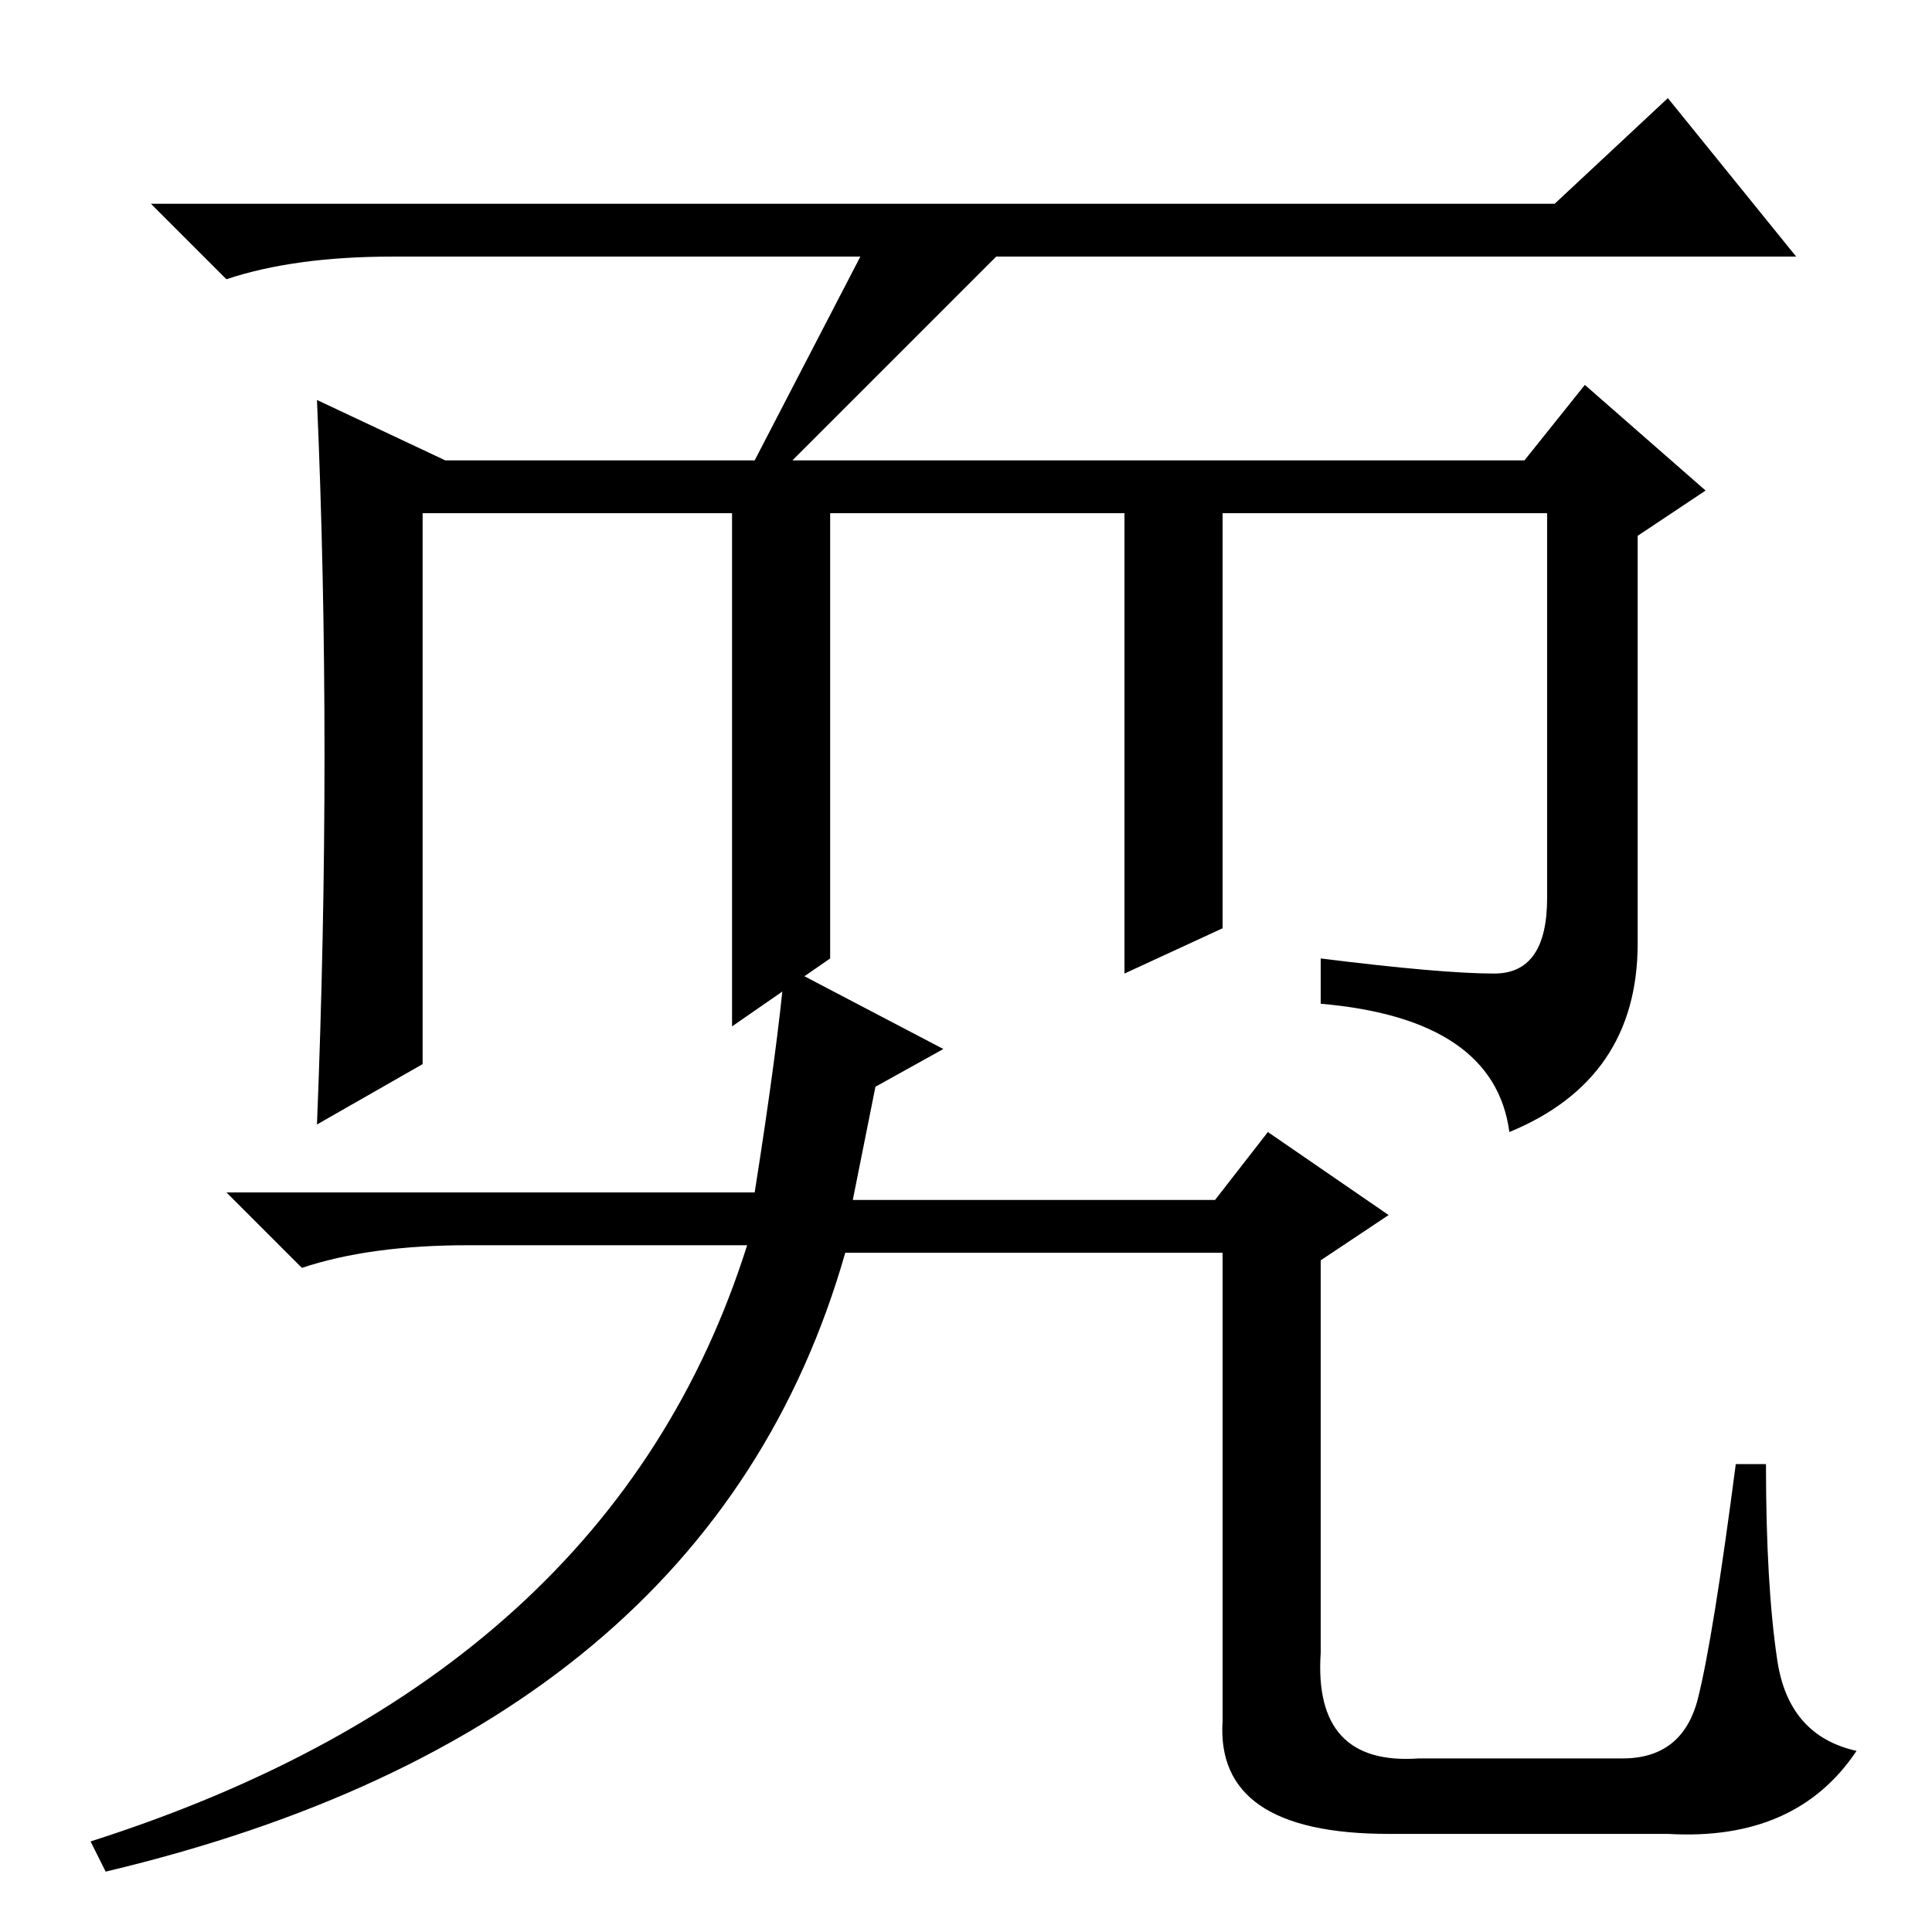 <?xml version="1.0" standalone="no"?>
<!DOCTYPE svg PUBLIC "-//W3C//DTD SVG 1.1//EN" "http://www.w3.org/Graphics/SVG/1.1/DTD/svg11.dtd" >
<svg xmlns="http://www.w3.org/2000/svg" xmlns:xlink="http://www.w3.org/1999/xlink" version="1.1" viewBox="0 -36 256 256">
  <g transform="matrix(1 0 0 -1 0 220)">
   <path fill="currentColor"
d="M43 156q0 24 -1 47l17 -8h41l14 27h-62q-13 0 -22 -3l-10 10h186l15 14l17 -21h-106l-27 -27h97l8 10l16 -14l-9 -6v-54q0 -18 -17 -25q-2 15 -25 17v6q16 -2 23 -2t7 10v51h-43v-55l-13 -6v61h-39v-59l-13 -9v68h-41v-73l-14 -8q1 25 1 49zM116 112l-3 -15h48l7 9
l16 -11l-9 -6v-52q-1 -15 13 -14h27q8 0 10 8t5 31h4q0 -16 1.5 -26t10.5 -12q-8 -12 -25 -11h-37q-23 0 -22 15v62h-50q-18 -63 -98 -82l-2 4q69 22 87 79h-37q-13 0 -22 -3l-10 10h70q3 19 4 30l21 -11z" />
  </g>

</svg>
